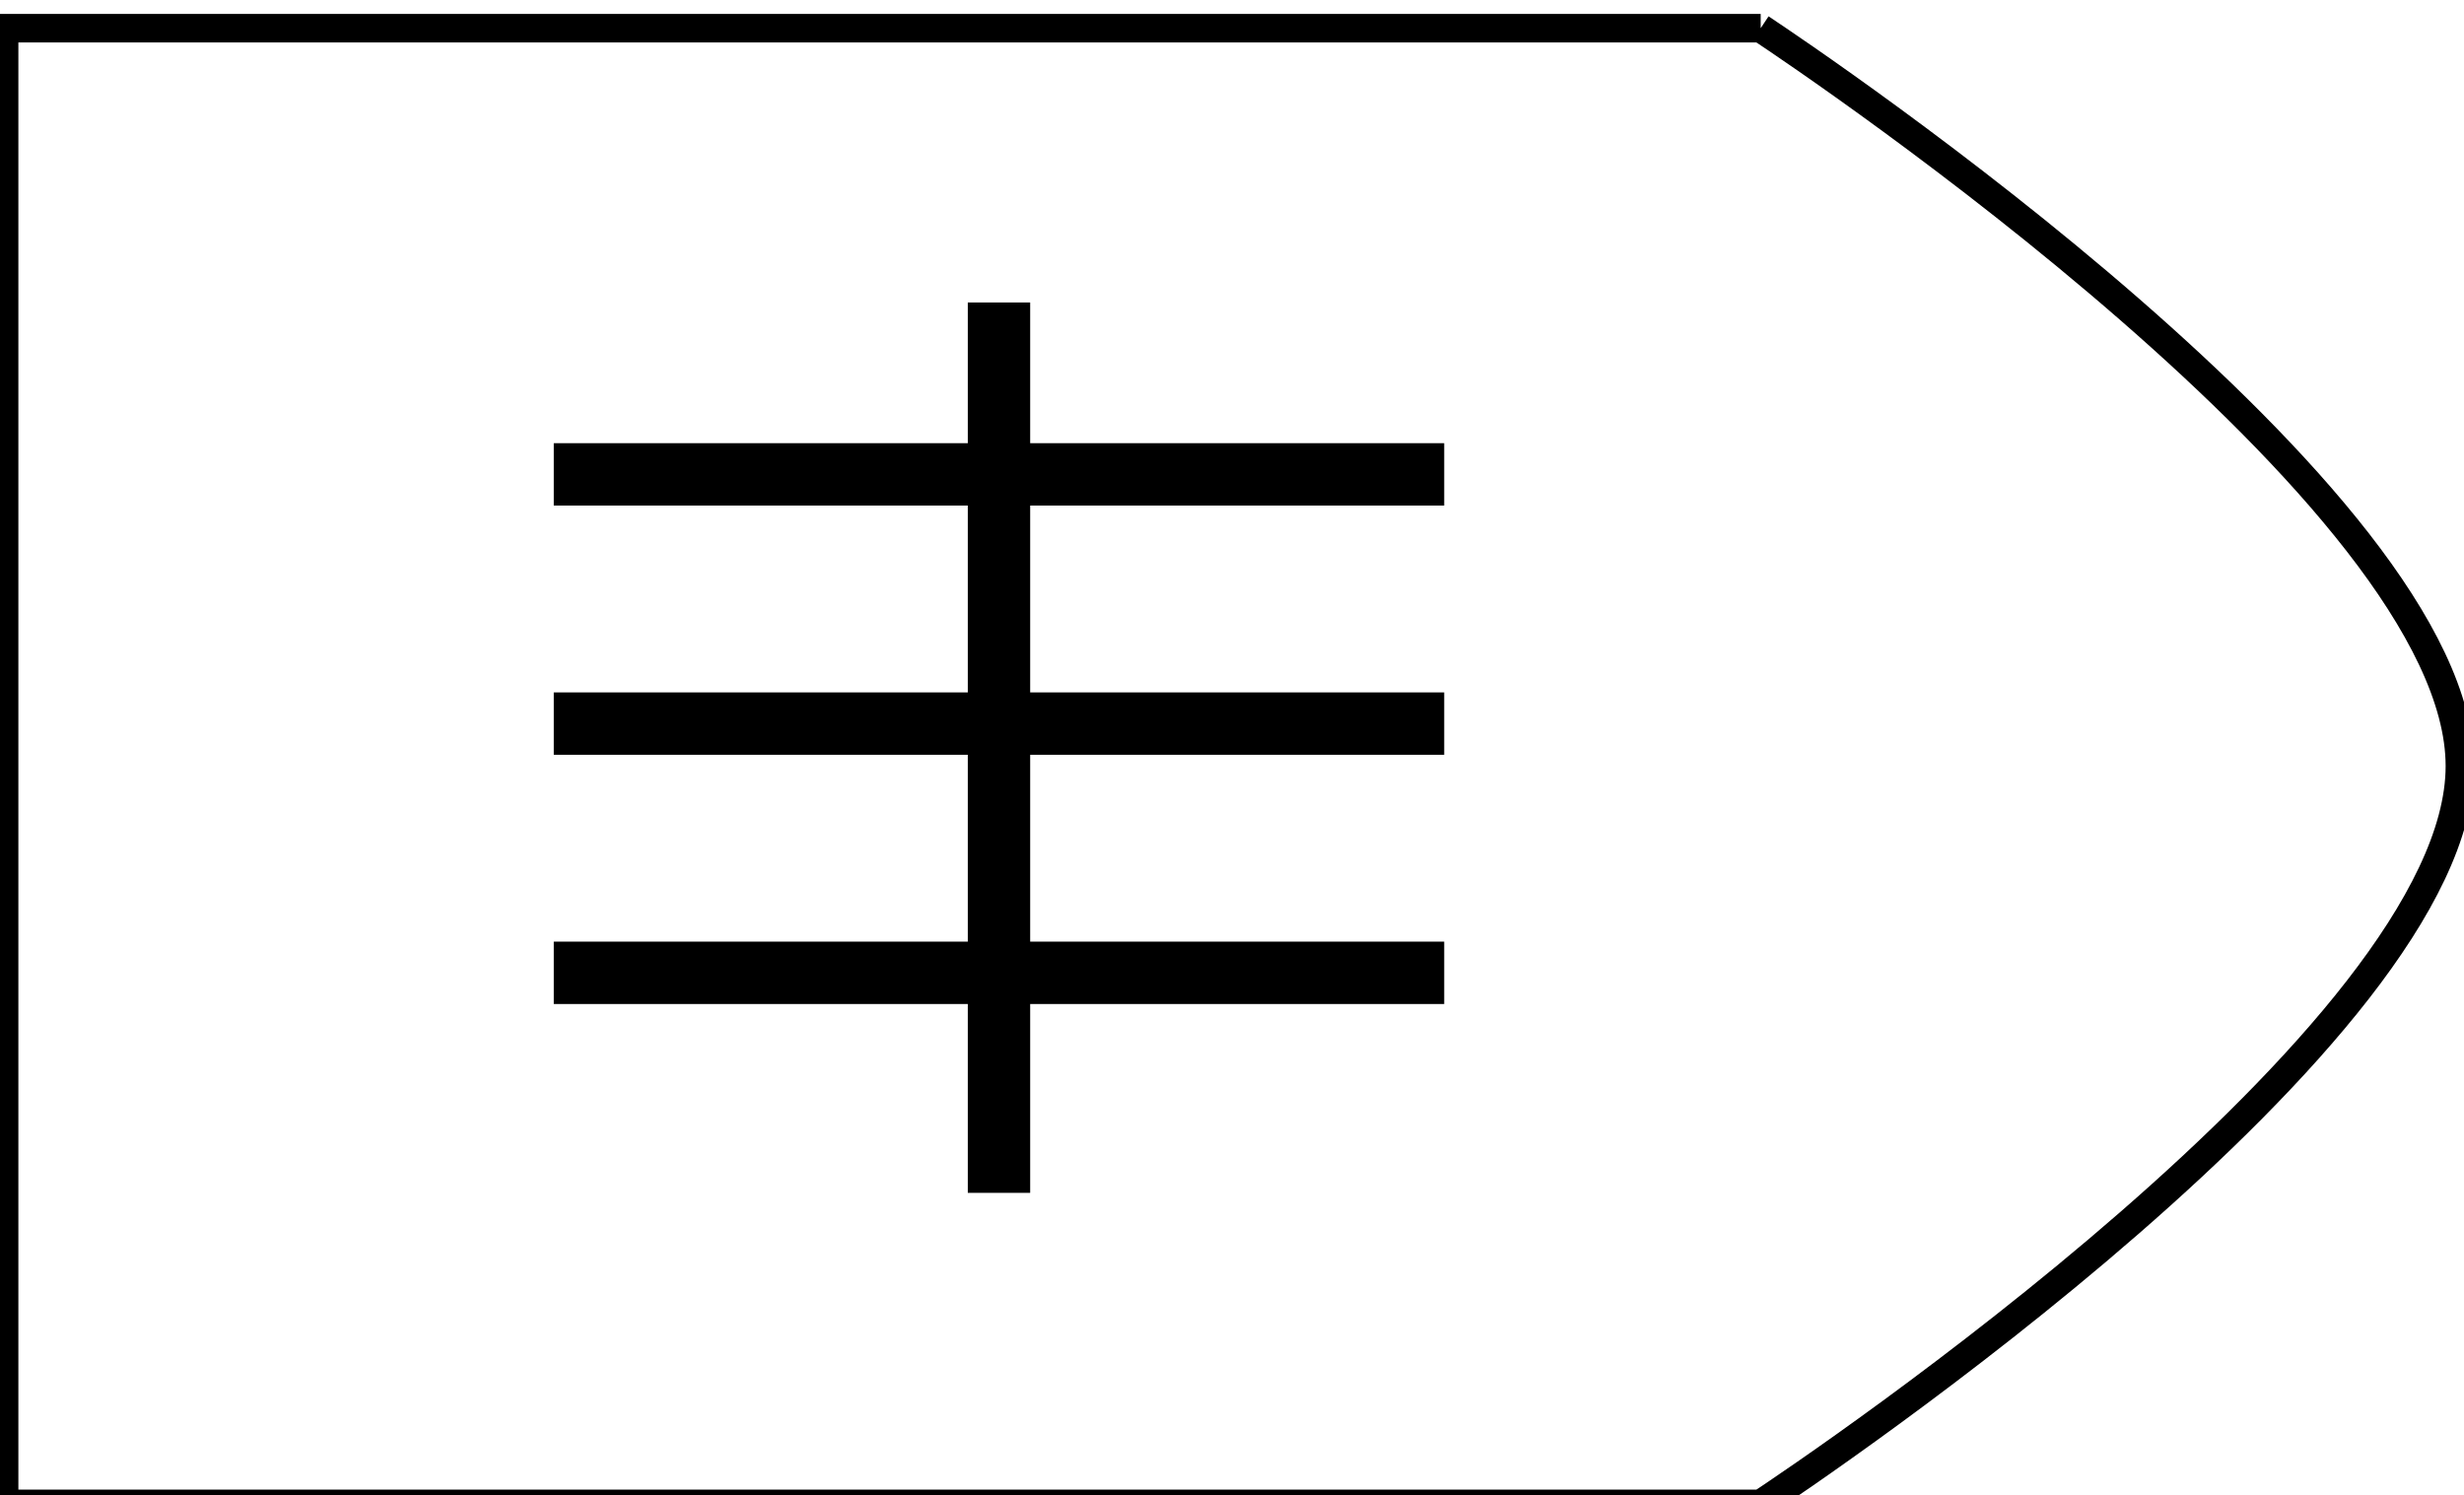 <?xml version="1.0" encoding="utf-8"?>
<!-- Generator: Adobe Illustrator 25.0.0, SVG Export Plug-In . SVG Version: 6.00 Build 0)  -->
<svg version="1.1" xmlns="http://www.w3.org/2000/svg" xmlns:xlink="http://www.w3.org/1999/xlink" x="0px" y="0px"
	 viewBox="0 0 173 105" style="enable-background:new 0 0 173 105;" xml:space="preserve">
<style type="text/css">
	.st0{display:none;}
	.st1{display:inline;fill:#59778E;}
	.st2{fill:#000000;}
	.st3{fill:none;stroke:#000000;stroke-width:2;stroke-miterlimit:10;}
	.st4{display:inline;}
	.st5{clip-path:url(#SVGID_1_);}
	.st6{clip-path:url(#SVGID_3_);}
</style>
<g id="Camada_2" class="st0">
	<rect x="-911.5" y="-209.5" class="st1" width="2668" height="1089"/>
</g>
<g id="Camada_1">
	<path class="st3" d="M123.62,1.98c3.59,2.38,49.09,32.97,49.09,51.81s-45.49,49.43-49.09,51.81H0.29V1.98H123.62"/>
	<g>
		<g>
			<rect x="38.88" y="48.62" class="st2" width="62.52" height="4.38"/>
		</g>
		<g>
			<rect x="38.88" y="66.12" class="st2" width="62.52" height="4.38"/>
		</g>
		<g>
			<rect x="38.88" y="31.12" class="st2" width="62.52" height="4.38"/>
		</g>
		<g>
			<rect x="67.95" y="21.24" class="st2" width="4.38" height="62.52"/>
		</g>
	</g>
</g>
<g id="Camada_3" class="st0">
</g>
</svg>
